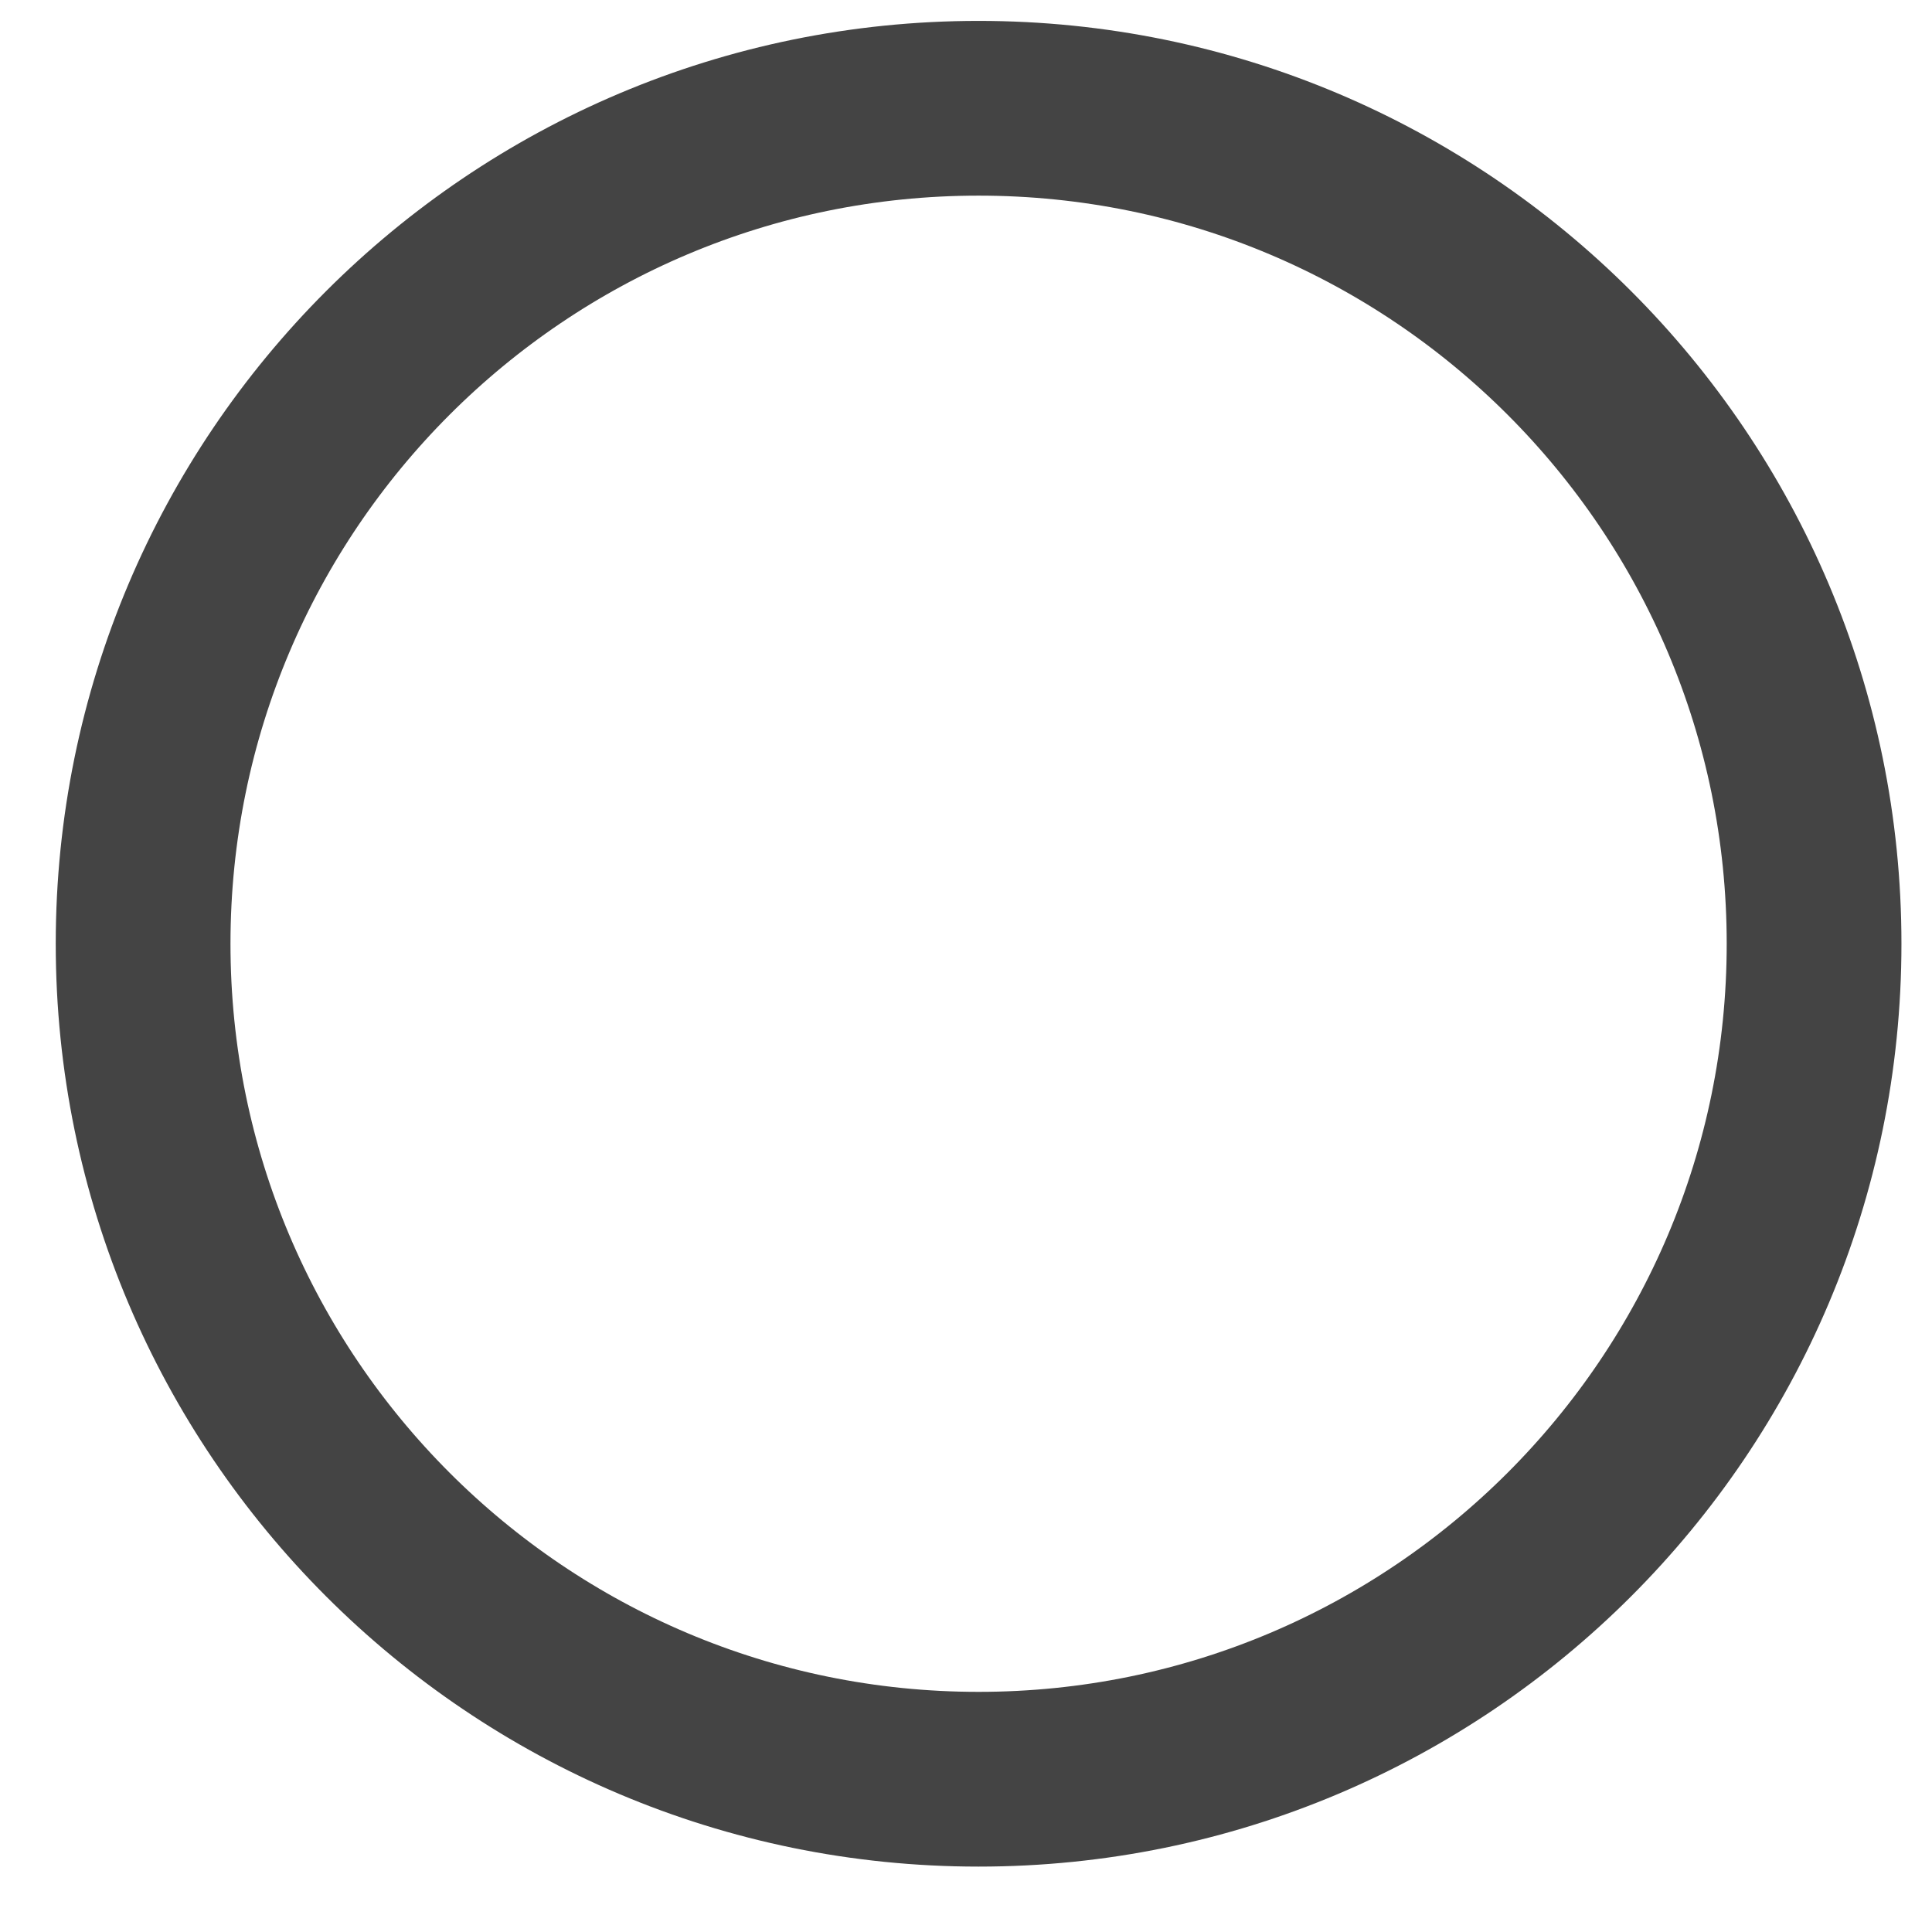 <?xml version="1.0" encoding="UTF-8" standalone="no"?><svg width='27' height='27' viewBox='0 0 27 27' fill='none' xmlns='http://www.w3.org/2000/svg'>
<path d='M13.676 24.865C20.125 24.865 25.352 19.638 25.352 13.189C25.352 6.74 20.125 1.513 13.676 1.513C7.228 1.513 2 6.74 2 13.189C2 19.638 7.228 24.865 13.676 24.865Z' stroke='#444444' stroke-width='2.442' stroke-linejoin='round'/>
</svg>

